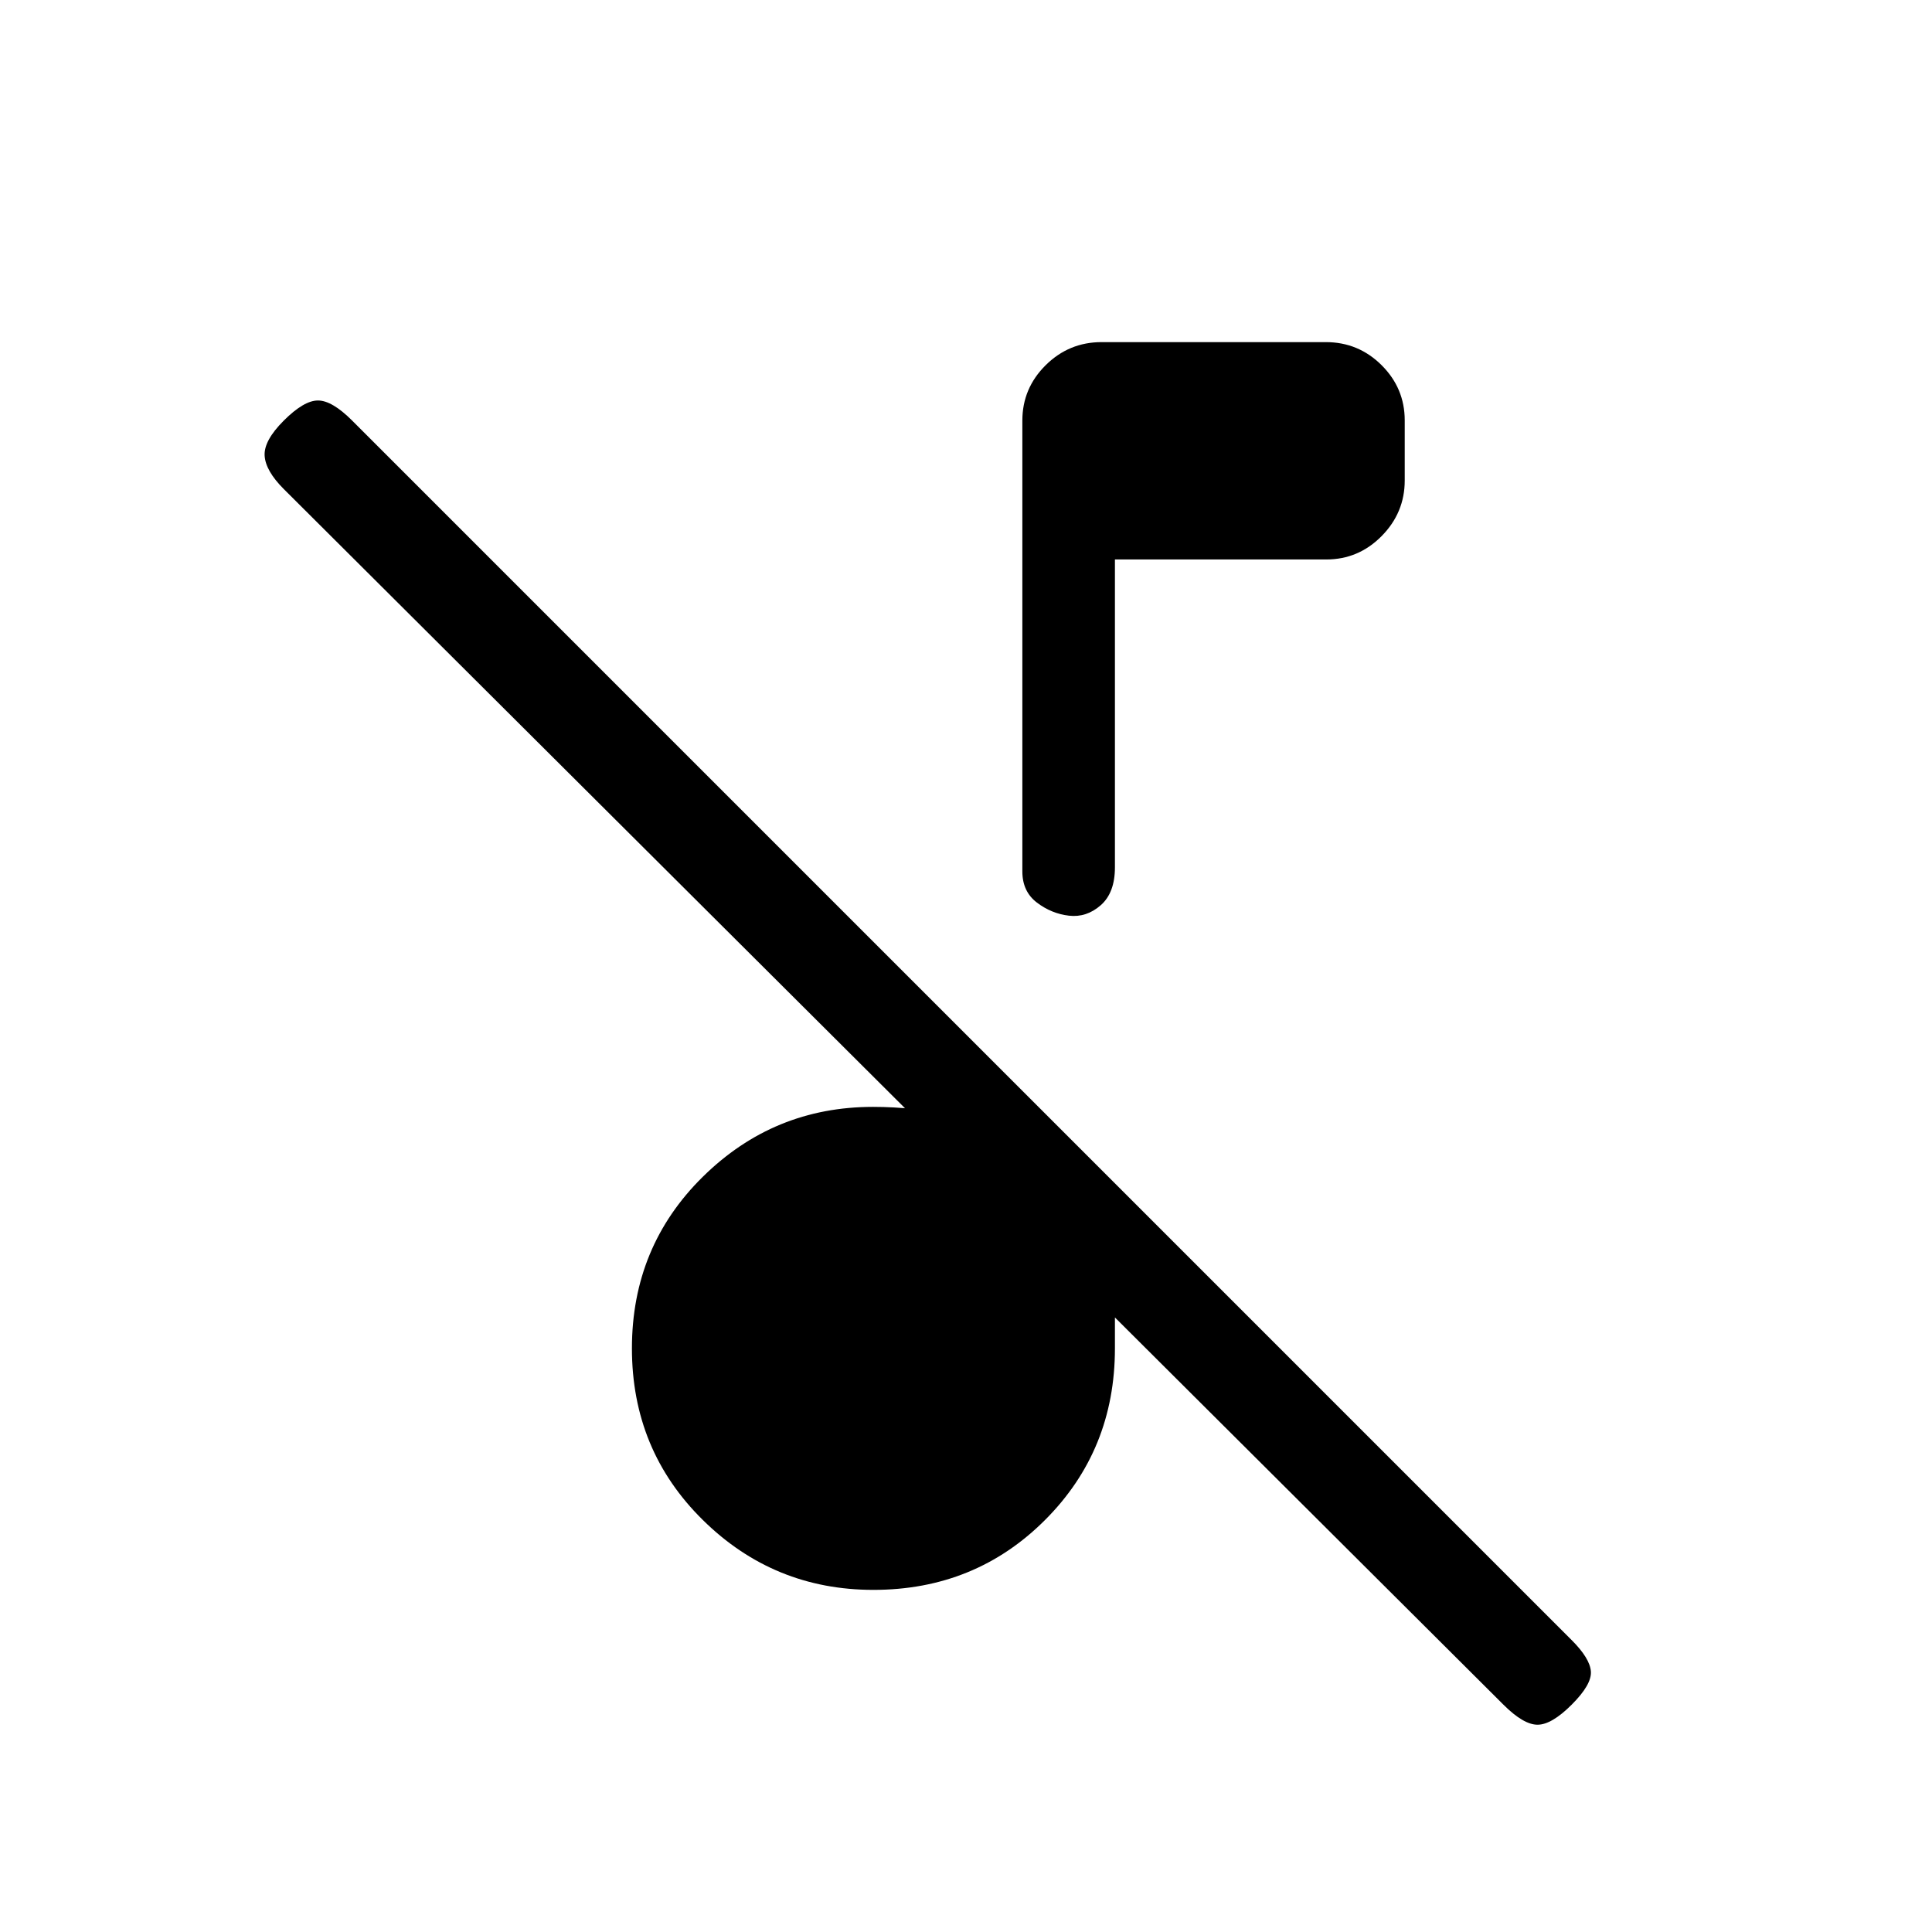 <svg xmlns="http://www.w3.org/2000/svg" height="20" viewBox="0 -960 960 960" width="20"><path d="M747-113 141-717q-9-9-9.5-16.5T141-751q10-10 17-10t17 10l606 606q9 9 9.5 15.5T781-113q-10 10-17 10t-17-10ZM554-682v153q0 12.64-7.07 18.82T531.18-505q-8.68-1-15.93-6.5T508-527v-224q0-16.05 11.58-27.53Q531.16-790 547.36-790H658.8q16.2 0 27.7 11.45t11.5 27.46v29.83q0 16.01-11.47 27.63Q675.05-682 659-682H554ZM434-170q-49.55 0-84.77-34.73Q314-239.45 314-290t35.23-85.27Q384.45-410 433.81-410q20.85 0 40.02 4.5T509-391v-26l45 46v81q0 50.55-34.72 85.27Q484.55-170 434-170Z"/></svg>